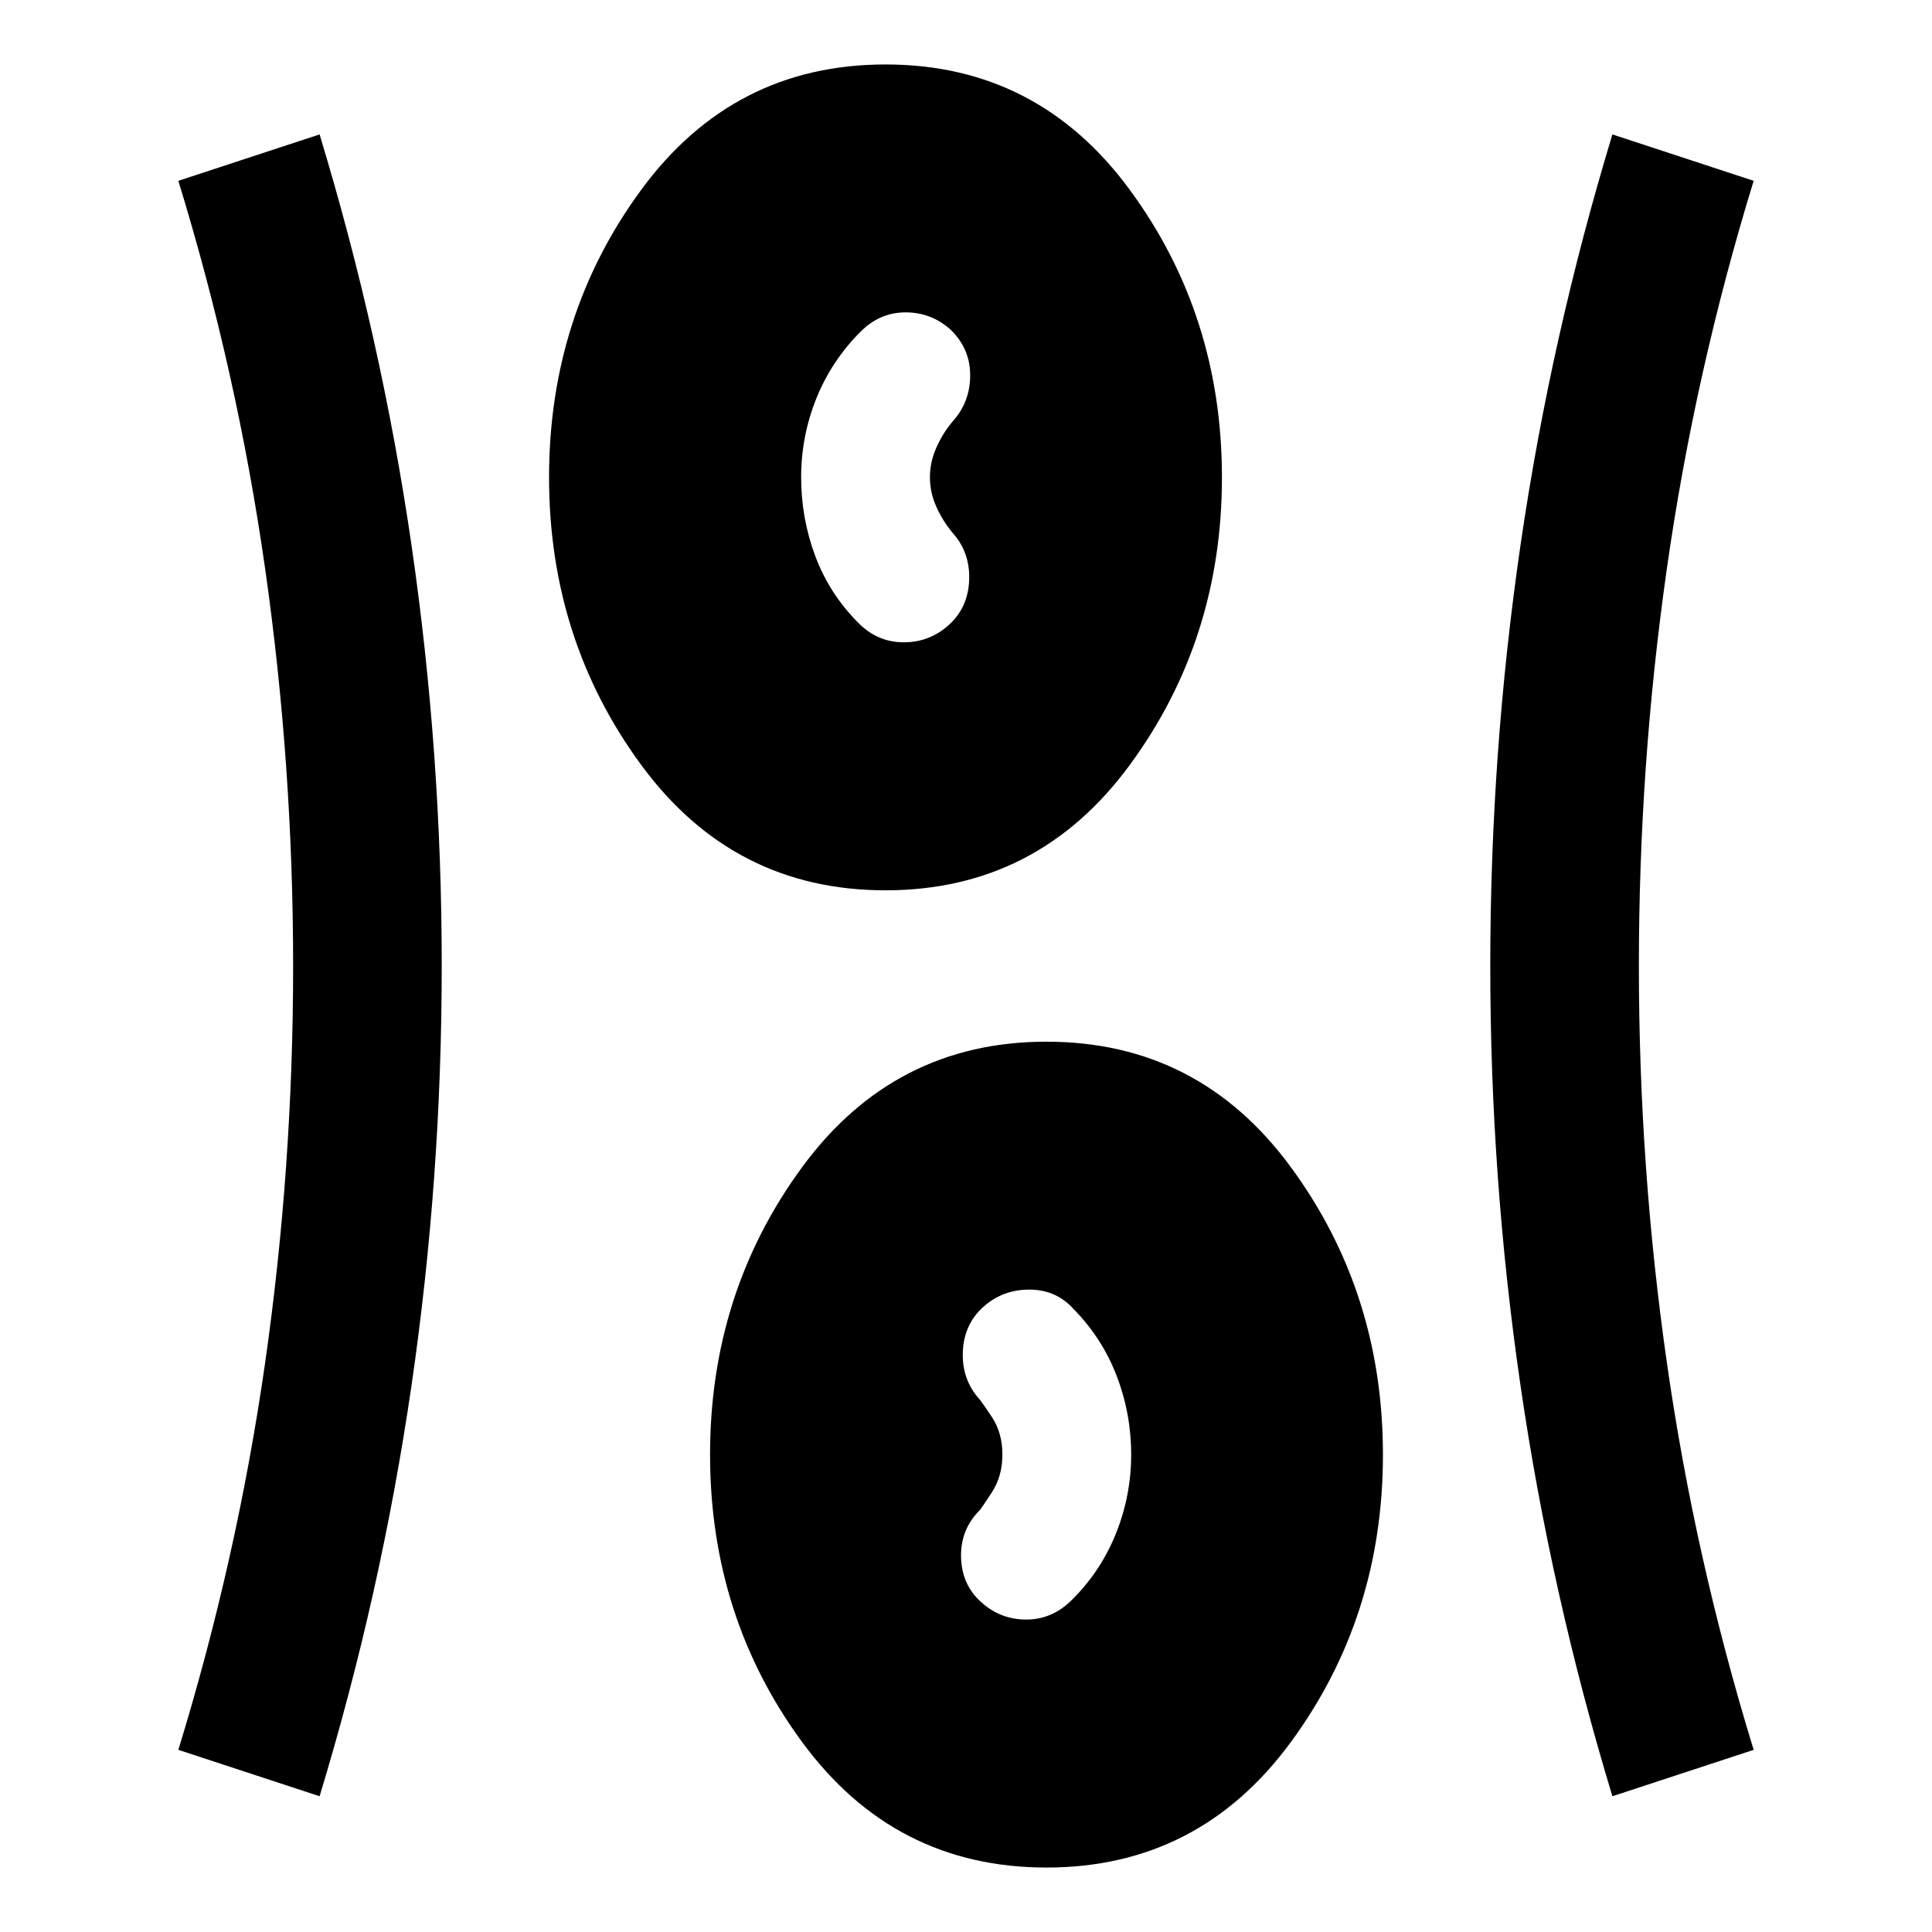 <svg xmlns="http://www.w3.org/2000/svg" height="40" viewBox="0 96 960 960" width="40"><path d="M520 1023.97q-75.63 0-121.402-62.314-45.772-62.315-45.772-142.866 0-80.551 45.772-142.866Q444.37 613.609 520 613.609t121.402 62.315q45.772 62.315 45.772 142.866 0 80.551-45.772 142.866Q595.63 1023.97 520 1023.97Zm-361.196-35.427-70.188-23.057q29.239-95.225 43.137-192.418 13.899-97.193 13.899-197.029t-13.899-197.401q-13.898-97.566-43.137-192.79l70.188-23.058q30.652 100.956 45.67 204.114 15.018 103.159 15.018 209.098 0 105.273-15.018 208.429t-45.67 204.112Zm642.392 0q-30.652-100.956-45.67-204.114t-15.018-208.431q0-105.94 15.018-209.096t45.67-204.112l70.188 23.058q-29.239 95.224-43.137 192.751-13.899 97.526-13.899 197.362t13.899 197.068q13.898 97.232 43.137 192.457l-70.188 23.057Zm-313.567-96.378q9.574 8.618 22.371 8.578 12.797-.04 22.355-9.518 14.478-14.192 22.098-33.108 7.62-18.916 7.62-39.327 0-20.411-7.24-39.207-7.239-18.797-21.478-33.228-8.601-9.558-21.877-9.558-13.275 0-22.833 8.558-9.718 8.718-10.218 22.435-.5 13.717 8.218 23.435.877.877 6.159 8.799 5.283 7.923 5.283 18.686 0 10.829-5.283 18.918-5.282 8.089-6.159 8.966-9.478 9.605-9.098 23.28.38 13.674 10.082 22.291ZM440 538.391q-75.63 0-121.402-62.315-45.772-62.315-45.772-142.866 0-80.551 45.772-142.866Q364.37 128.029 440 128.029t121.402 62.315q45.772 62.315 45.772 142.866 0 80.551-45.772 142.866Q515.63 538.391 440 538.391Zm31.355-131.746q9.718-8.718 10.218-22.435.5-13.717-8.218-23.435-4.84-5.761-8.061-12.886-3.221-7.126-3.221-14.759 0-7.577 3.221-14.77t8.061-12.954q8.718-9.605 8.718-22.905 0-13.301-9.704-22.666-9.591-8.618-22.378-8.618-12.788 0-22.346 9.558-14.478 14.479-22.018 33.234-7.54 18.755-7.54 39.121 0 20.423 7.04 39.23t21.518 33.285q9.478 9.478 22.315 9.518 12.837.04 22.395-8.518Z"/></svg>